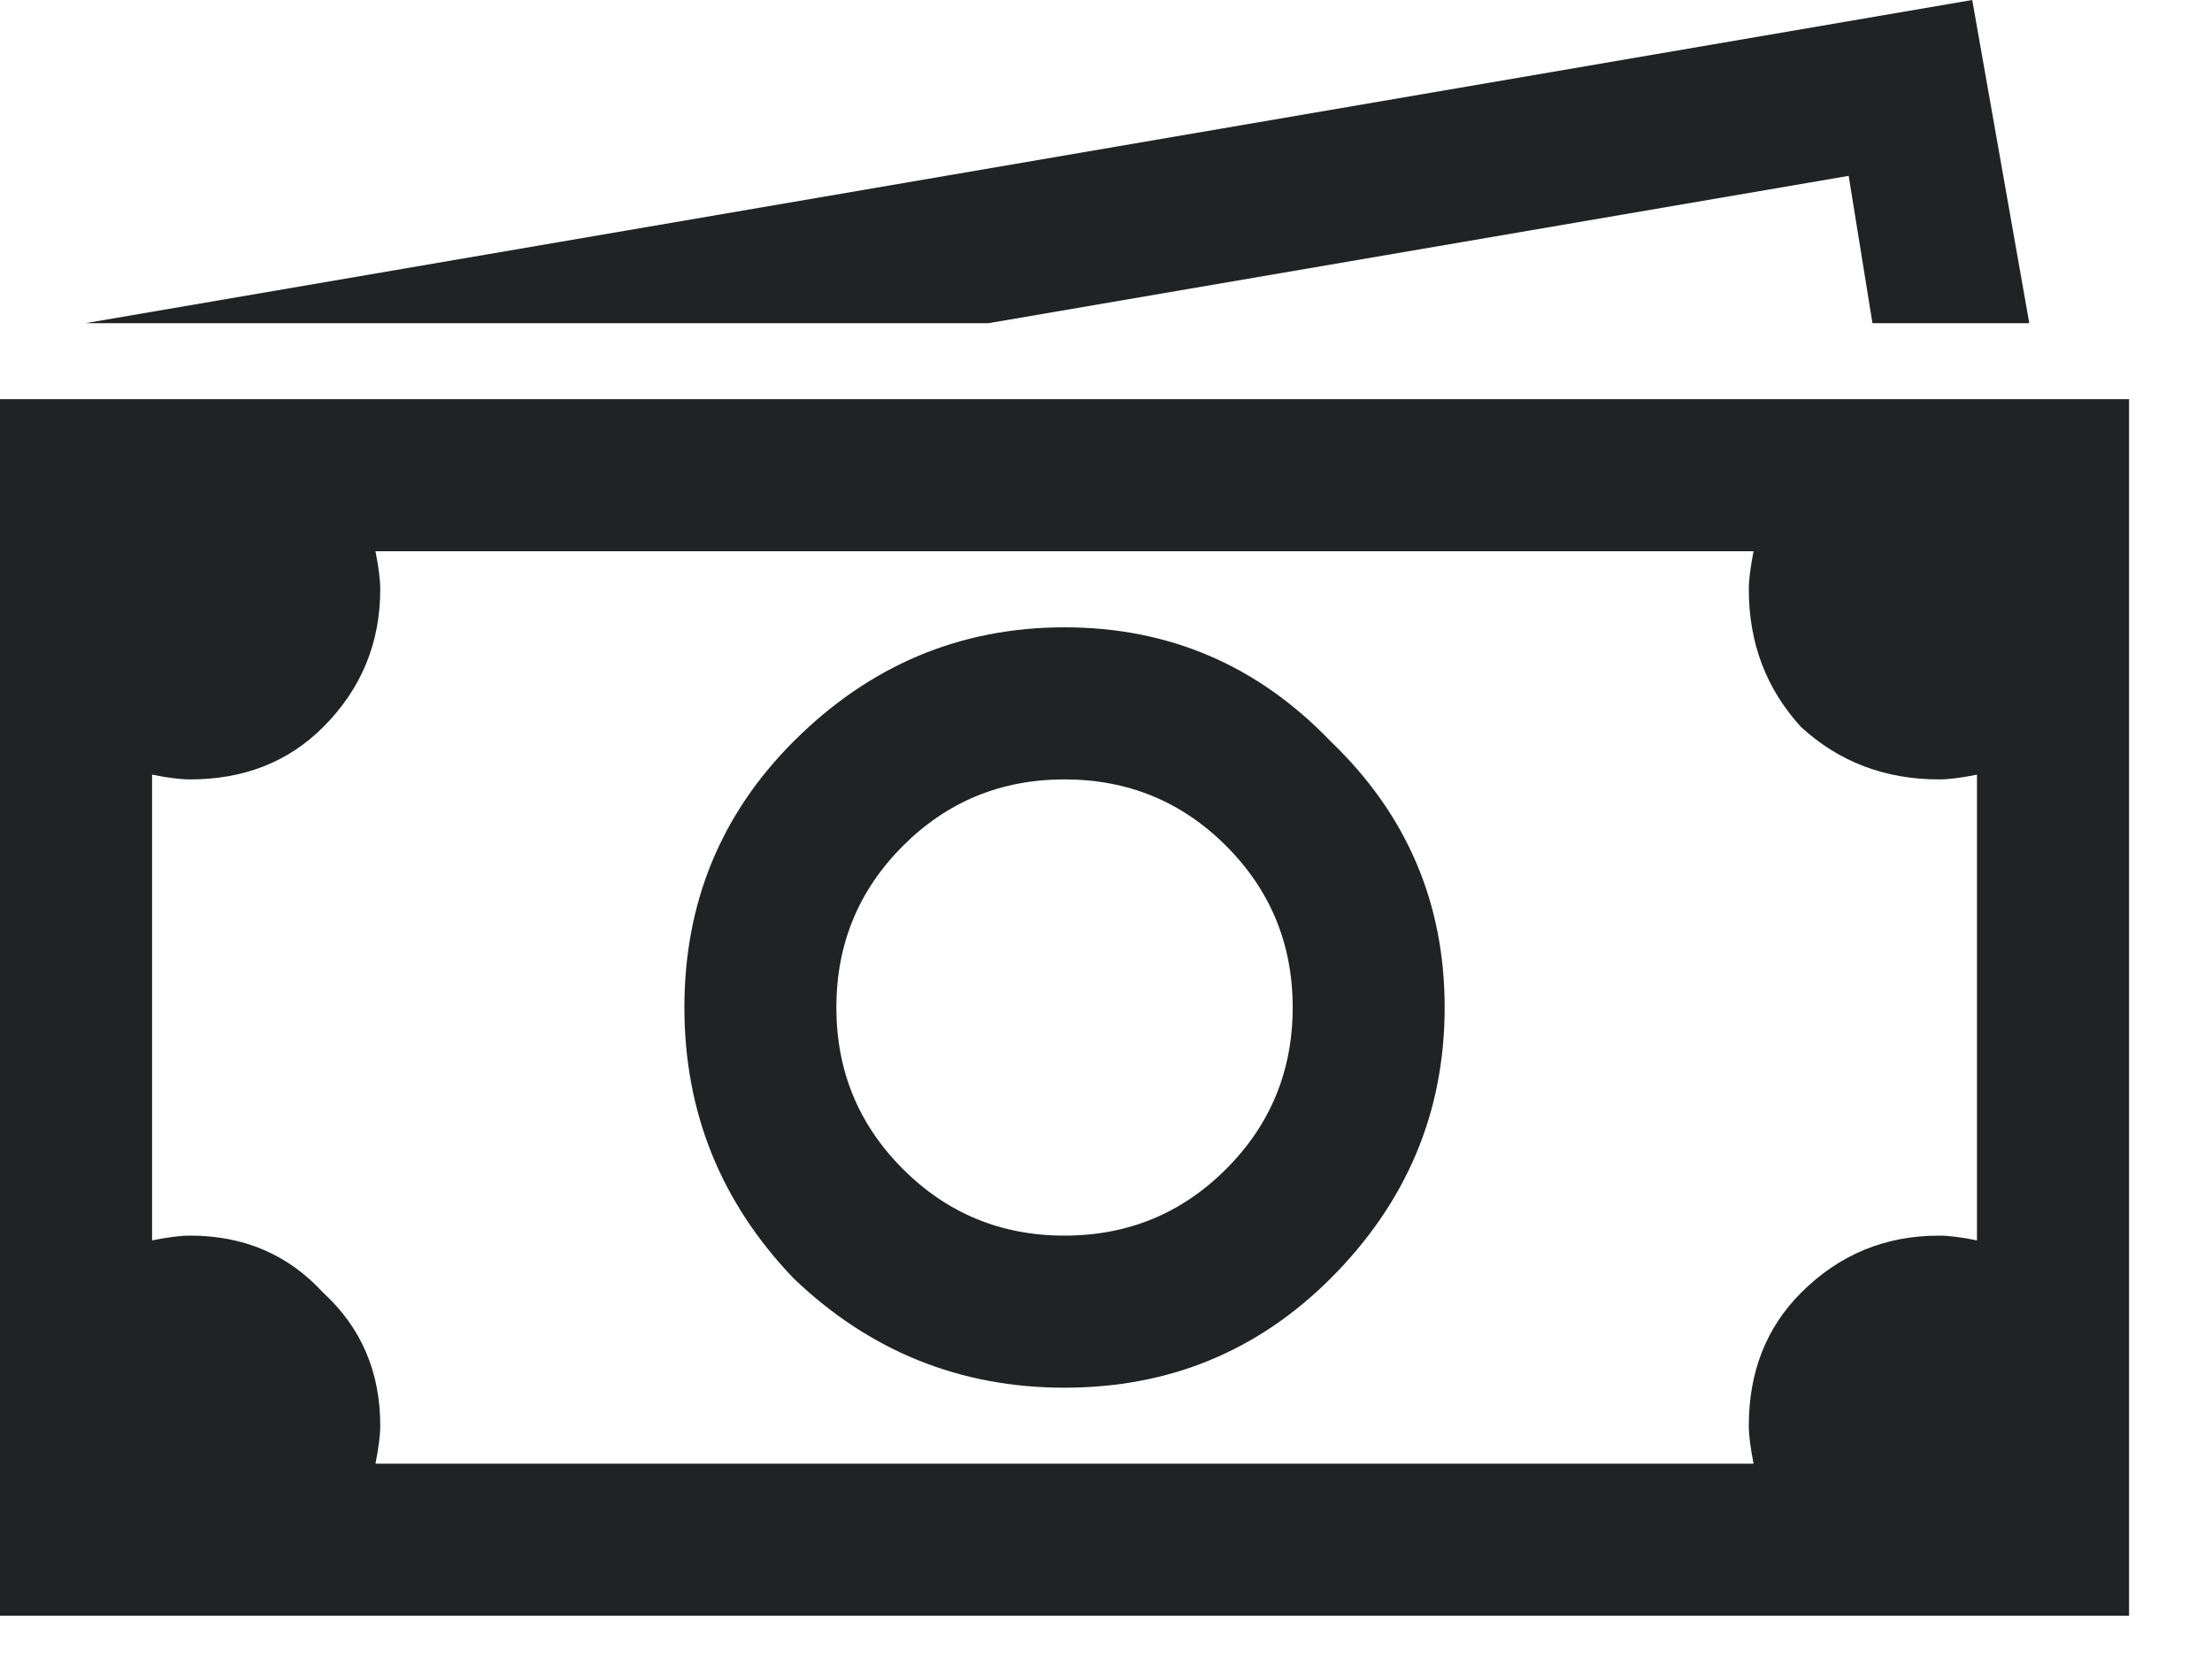 
<svg width="20" height="15" viewBox="0 0 20 15" fill="none" xmlns="http://www.w3.org/2000/svg">
<path d="M17.832 0L18.348 2.922H16.93L16.715 1.59L8.938 2.922H0.773L17.832 0ZM0 3.609H0.688H1.719H18.562H19.25V4.297V13.922V14.609H18.562H0.688H0V13.922V5.328V4.297V3.609ZM3.395 4.984C3.423 5.128 3.438 5.242 3.438 5.328C3.438 5.815 3.266 6.23 2.922 6.574C2.607 6.889 2.206 7.047 1.719 7.047C1.633 7.047 1.518 7.033 1.375 7.004V11.215C1.518 11.186 1.633 11.172 1.719 11.172C2.206 11.172 2.607 11.344 2.922 11.688C3.266 12.003 3.438 12.404 3.438 12.891C3.438 12.977 3.423 13.091 3.395 13.234H15.855C15.827 13.091 15.812 12.977 15.812 12.891C15.812 12.404 15.97 12.003 16.285 11.688C16.629 11.344 17.044 11.172 17.531 11.172C17.617 11.172 17.732 11.186 17.875 11.215V7.004C17.732 7.033 17.617 7.047 17.531 7.047C17.044 7.047 16.629 6.889 16.285 6.574C15.97 6.23 15.812 5.815 15.812 5.328C15.812 5.242 15.827 5.128 15.855 4.984H3.395ZM7.176 6.703C7.863 6.016 8.68 5.672 9.625 5.672C10.57 5.672 11.372 6.016 12.031 6.703C12.719 7.362 13.062 8.164 13.062 9.109C13.062 10.055 12.719 10.871 12.031 11.559C11.372 12.217 10.57 12.547 9.625 12.547C8.68 12.547 7.863 12.217 7.176 11.559C6.517 10.871 6.188 10.055 6.188 9.109C6.188 8.164 6.517 7.362 7.176 6.703ZM11.086 7.648C10.685 7.247 10.198 7.047 9.625 7.047C9.052 7.047 8.565 7.247 8.164 7.648C7.763 8.049 7.562 8.536 7.562 9.109C7.562 9.682 7.763 10.169 8.164 10.57C8.565 10.971 9.052 11.172 9.625 11.172C10.198 11.172 10.685 10.971 11.086 10.57C11.487 10.169 11.688 9.682 11.688 9.109C11.688 8.536 11.487 8.049 11.086 7.648Z" fill="#202224"/>
</svg>
